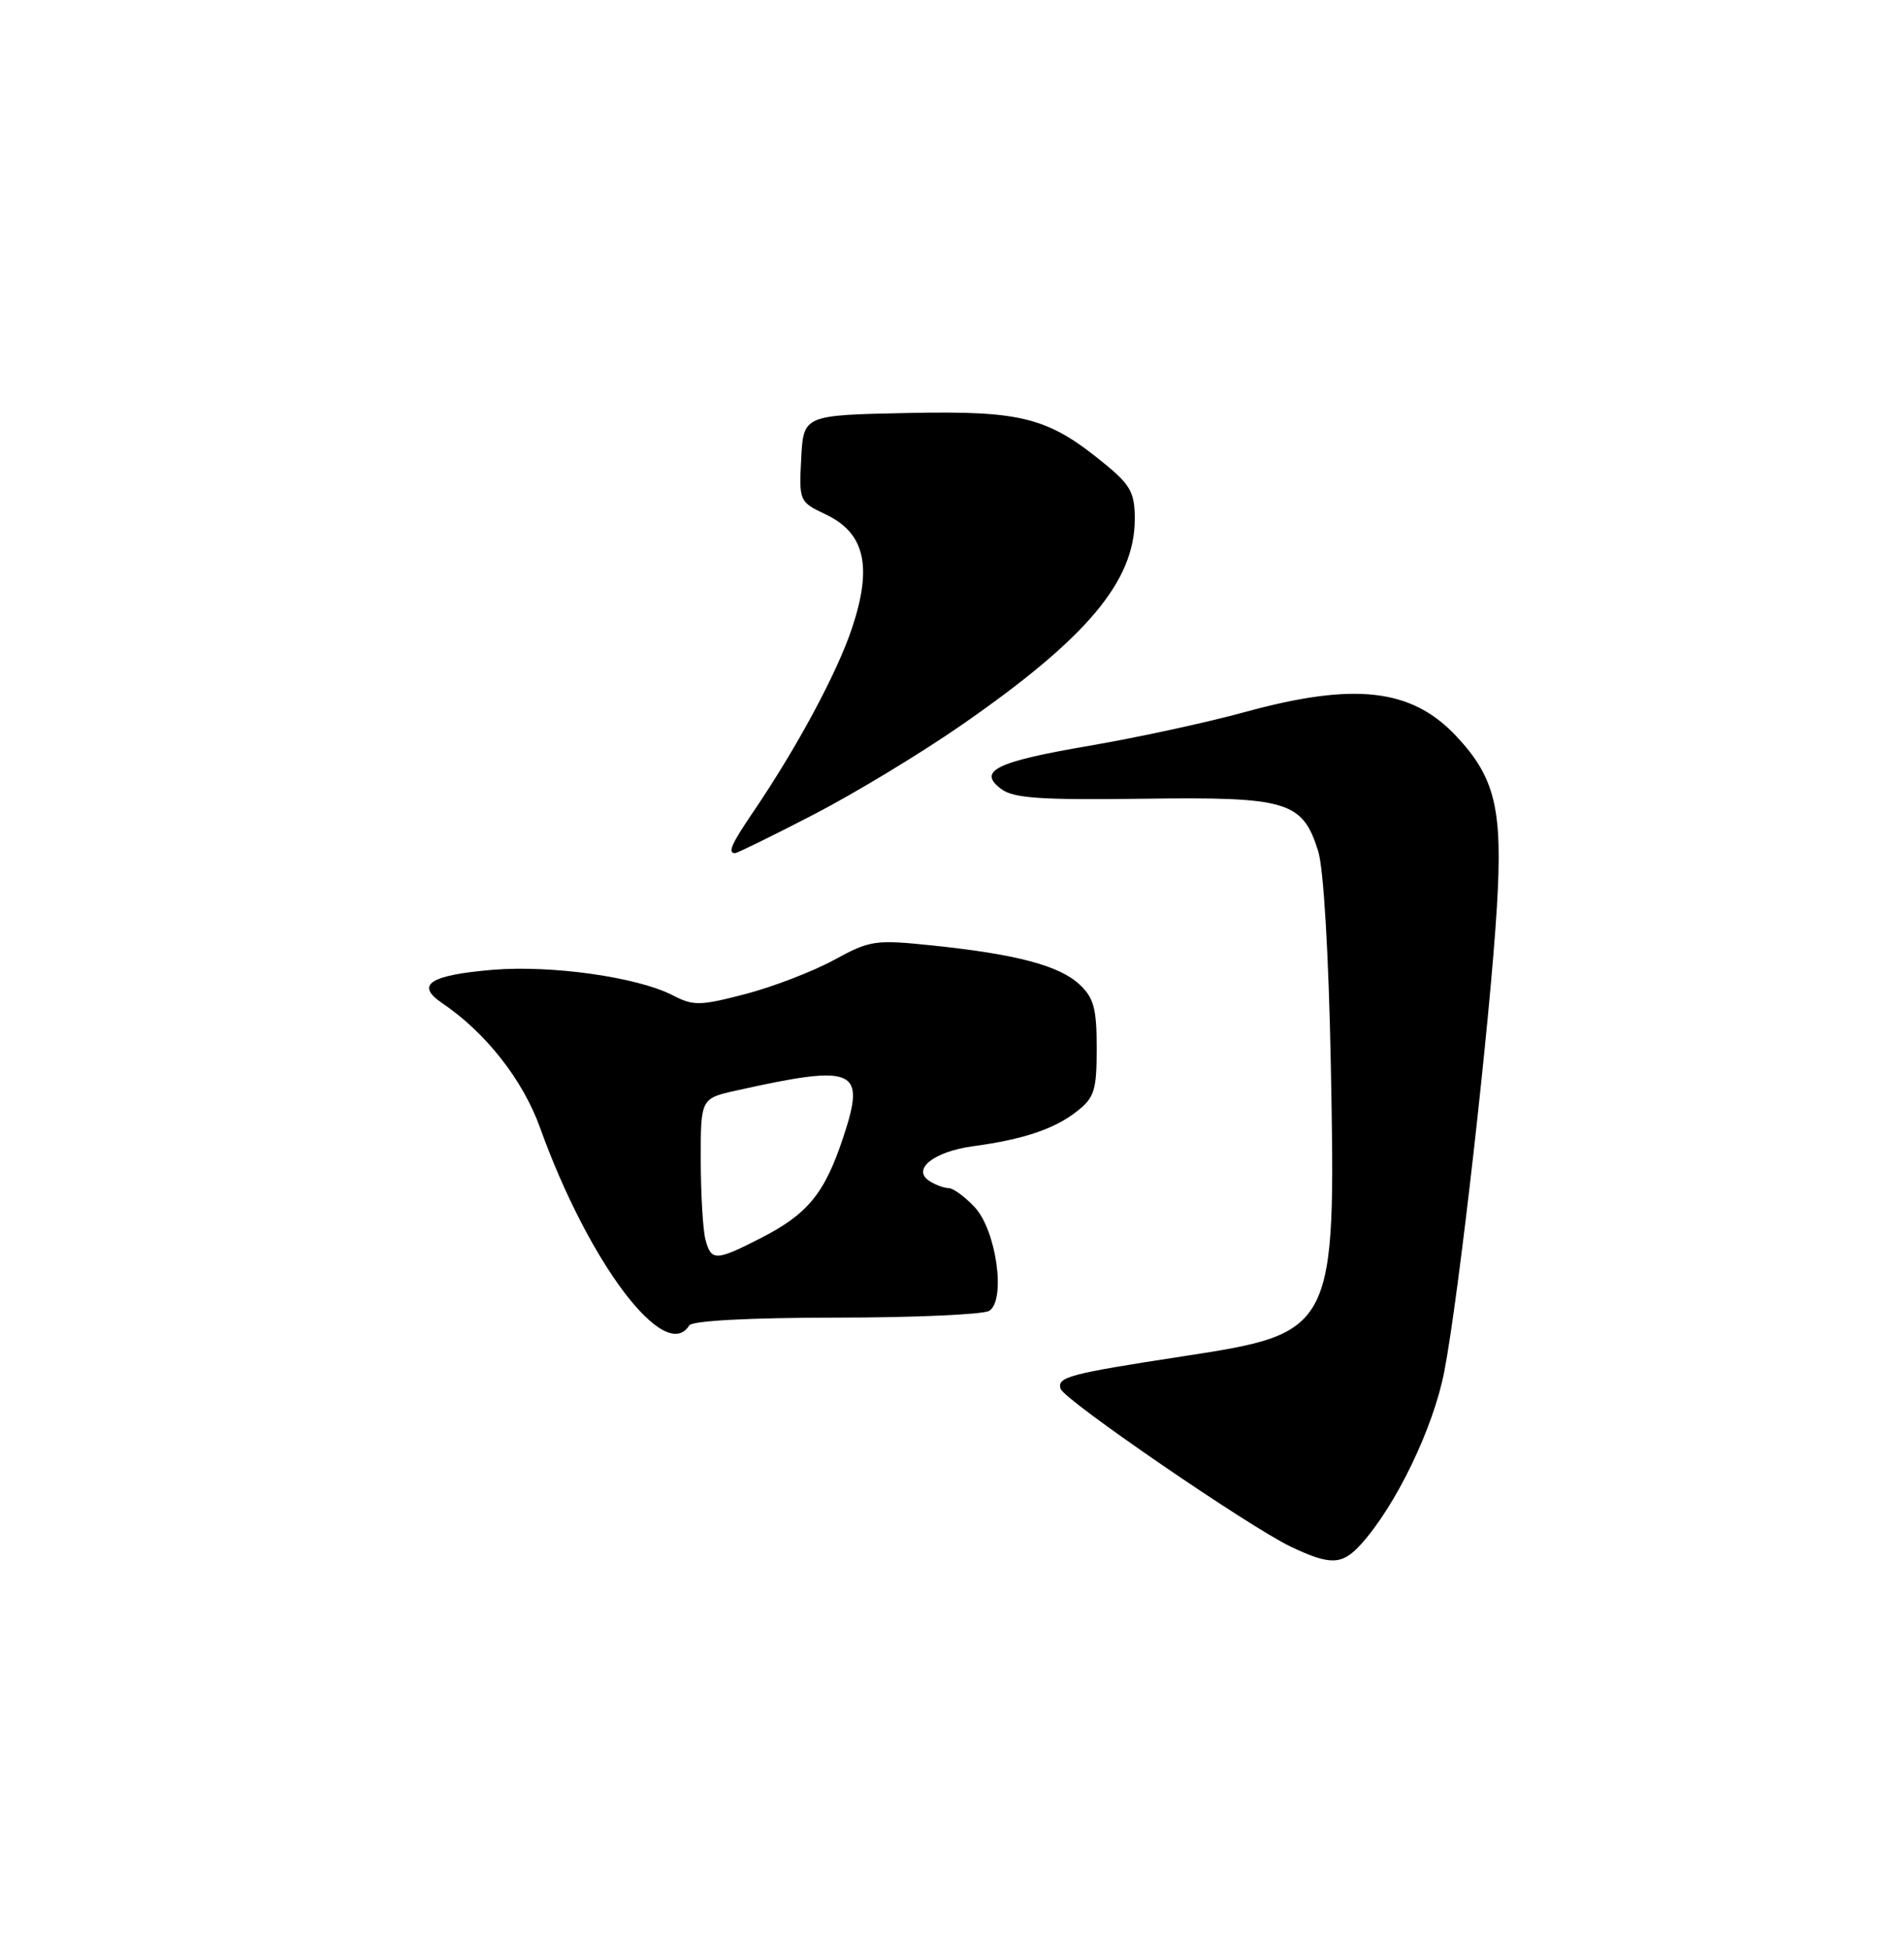 <?xml version="1.0" encoding="UTF-8" standalone="no"?>
<!DOCTYPE svg PUBLIC "-//W3C//DTD SVG 1.1//EN" "http://www.w3.org/Graphics/SVG/1.1/DTD/svg11.dtd" >
<svg xmlns="http://www.w3.org/2000/svg" xmlns:xlink="http://www.w3.org/1999/xlink" version="1.1" viewBox="0 0 250 256">
 <g >
 <path fill="currentColor"
d=" M 178.69 202.75 C 183.28 197.67 188.20 187.49 189.64 180.05 C 191.53 170.30 195.66 133.81 196.55 119.00 C 197.32 106.21 196.33 102.10 191.20 96.63 C 185.33 90.38 177.85 89.53 163.42 93.49 C 158.43 94.86 149.27 96.84 143.06 97.90 C 130.73 100.01 128.27 101.22 131.50 103.61 C 133.11 104.80 136.77 105.04 150.14 104.86 C 169.08 104.60 171.02 105.18 173.08 111.74 C 173.79 113.99 174.46 125.24 174.74 139.83 C 175.41 174.75 175.28 175.00 155.38 178.05 C 140.32 180.36 138.77 180.78 139.26 182.33 C 139.72 183.79 164.08 200.49 169.50 203.06 C 174.70 205.53 176.22 205.47 178.69 202.75 Z  M 90.50 174.00 C 90.88 173.39 98.44 172.99 109.81 172.98 C 120.09 172.98 129.12 172.57 129.89 172.09 C 132.11 170.68 130.82 161.50 127.97 158.47 C 126.69 157.11 125.17 155.99 124.58 155.98 C 123.98 155.98 122.85 155.56 122.06 155.06 C 119.64 153.53 122.60 151.17 127.83 150.47 C 134.40 149.58 138.47 148.21 141.44 145.87 C 143.70 144.09 144.00 143.12 144.00 137.60 C 144.00 132.41 143.62 130.99 141.75 129.25 C 139.10 126.77 133.50 125.28 122.50 124.13 C 114.89 123.34 114.26 123.43 109.50 126.03 C 106.75 127.53 101.53 129.54 97.91 130.49 C 91.90 132.06 91.04 132.07 88.32 130.66 C 83.68 128.27 72.41 126.68 64.68 127.32 C 56.41 128.02 54.49 129.28 58.04 131.68 C 63.77 135.55 68.64 141.74 70.91 148.05 C 77.28 165.78 87.34 179.11 90.50 174.00 Z  M 106.77 106.97 C 112.12 104.21 120.88 98.91 126.23 95.20 C 142.75 83.75 149.00 76.31 149.00 68.11 C 149.00 64.75 148.43 63.68 145.28 61.08 C 137.63 54.77 134.37 53.91 119.20 54.22 C 105.50 54.50 105.50 54.50 105.20 60.18 C 104.91 65.80 104.94 65.88 108.43 67.54 C 113.55 69.96 114.57 74.35 111.89 82.40 C 109.93 88.32 104.66 98.12 98.84 106.68 C 96.03 110.82 95.51 112.00 96.52 112.00 C 96.80 112.00 101.42 109.74 106.77 106.97 Z  M 92.63 162.75 C 92.30 161.51 92.02 156.83 92.01 152.35 C 92.00 144.20 92.00 144.20 96.75 143.15 C 112.34 139.69 113.71 140.29 110.73 149.28 C 108.27 156.72 106.05 159.41 99.78 162.60 C 93.97 165.56 93.39 165.57 92.63 162.75 Z "/>
</g>
</svg>